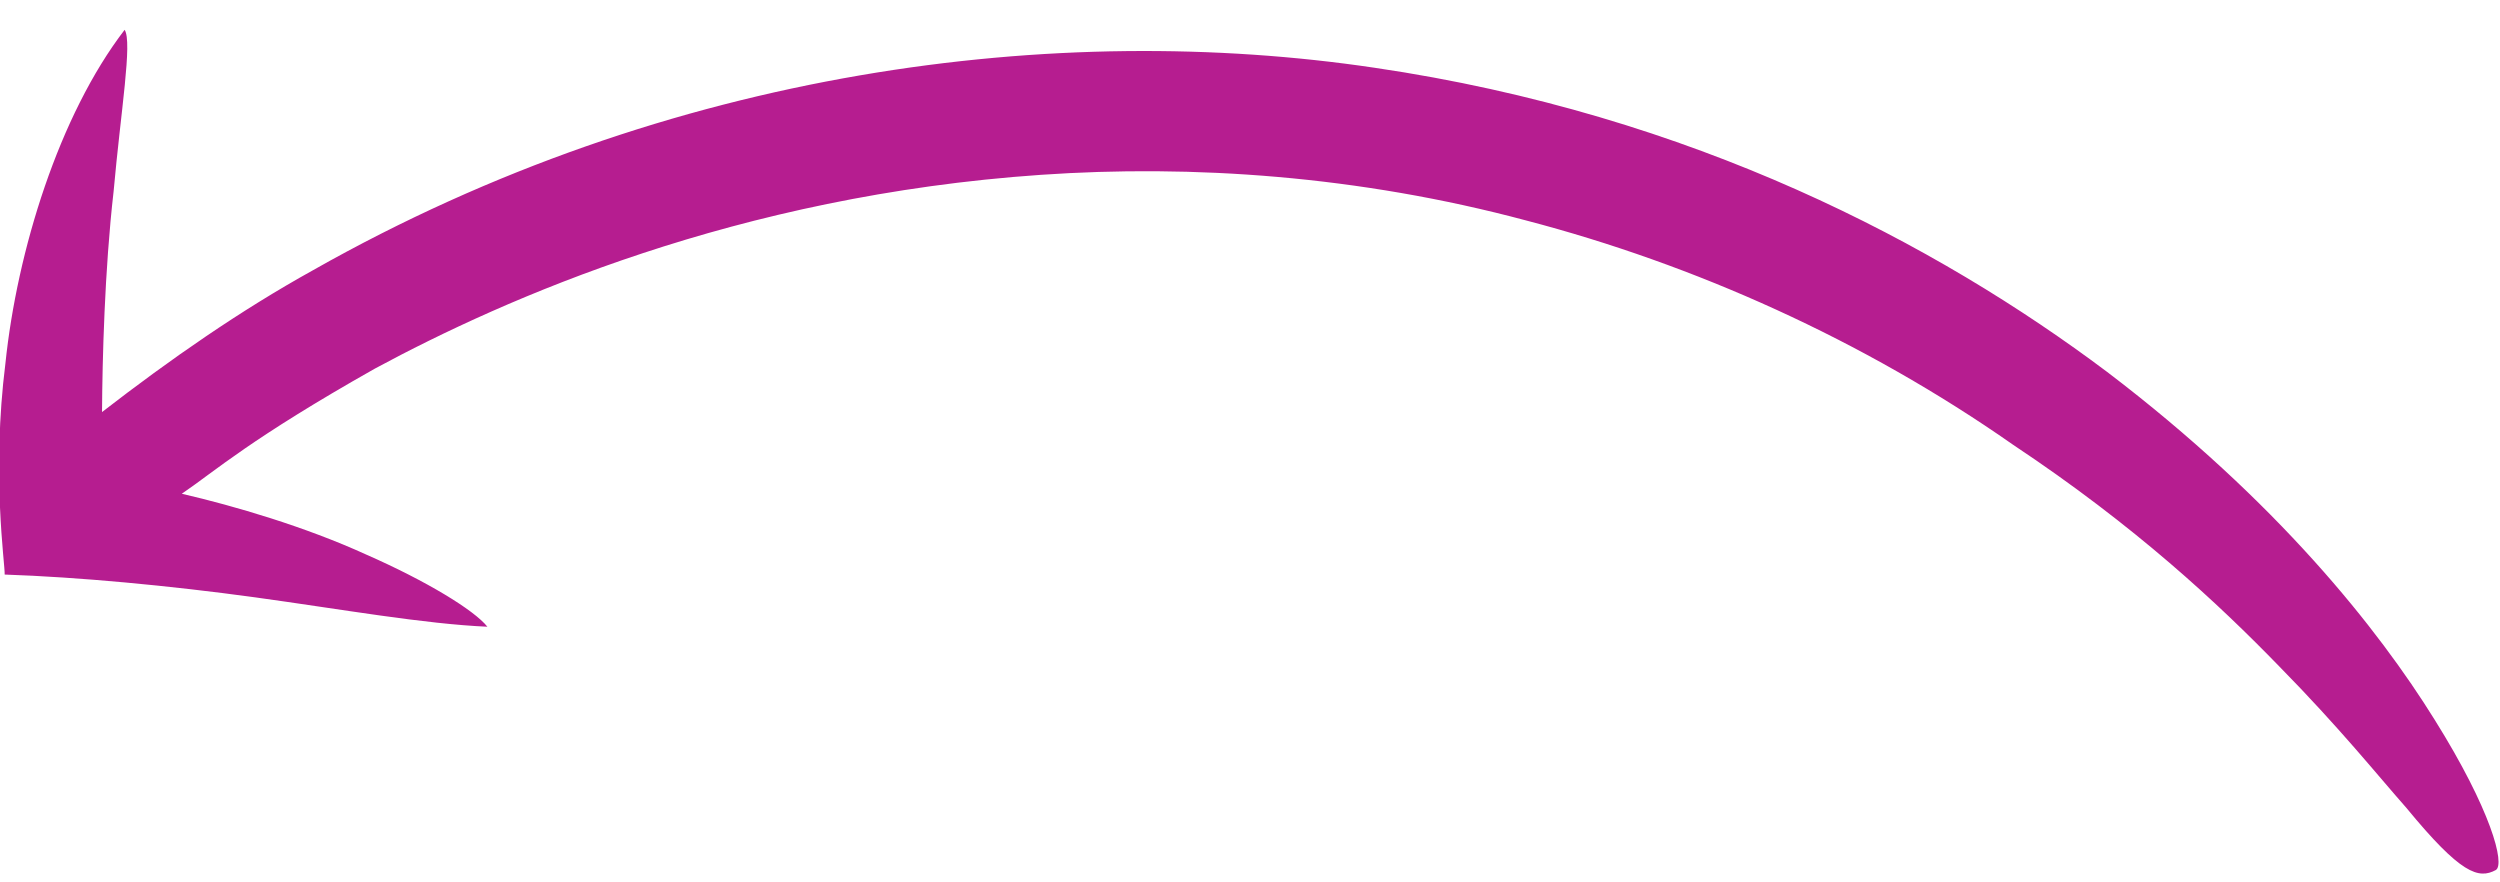 <svg 
 xmlns="http://www.w3.org/2000/svg"
 xmlns:xlink="http://www.w3.org/1999/xlink"
 width="68px" height="24px">
<path fill-rule="evenodd"  fill="rgb(182, 29, 144)"
 d="M67.886,23.665 C67.416,23.918 66.935,23.778 65.456,21.977 C64.680,21.100 63.647,19.805 61.990,18.120 C60.349,16.431 58.094,14.317 54.758,12.099 C50.663,9.234 46.068,7.189 41.512,5.997 C36.954,4.777 32.420,4.472 28.317,4.755 C20.047,5.323 13.745,8.113 10.199,10.025 C6.804,11.942 5.867,12.802 4.945,13.430 C6.380,13.763 8.302,14.327 9.956,15.082 C11.594,15.801 12.895,16.593 13.257,17.047 C11.537,16.971 9.312,16.576 6.940,16.248 C4.592,15.926 2.125,15.696 0.127,15.628 C0.141,15.357 -0.234,12.910 0.148,9.878 C0.464,6.831 1.602,3.142 3.390,0.811 C3.606,1.143 3.285,3.018 3.090,5.207 C2.844,7.353 2.784,9.806 2.775,11.208 C4.634,9.770 6.534,8.447 8.523,7.345 C18.248,1.839 28.812,0.567 37.388,1.843 C46.051,3.117 52.698,6.652 57.312,10.115 C61.945,13.638 64.691,17.113 66.220,19.573 C67.764,22.041 68.143,23.510 67.886,23.665 Z"/>
</svg>